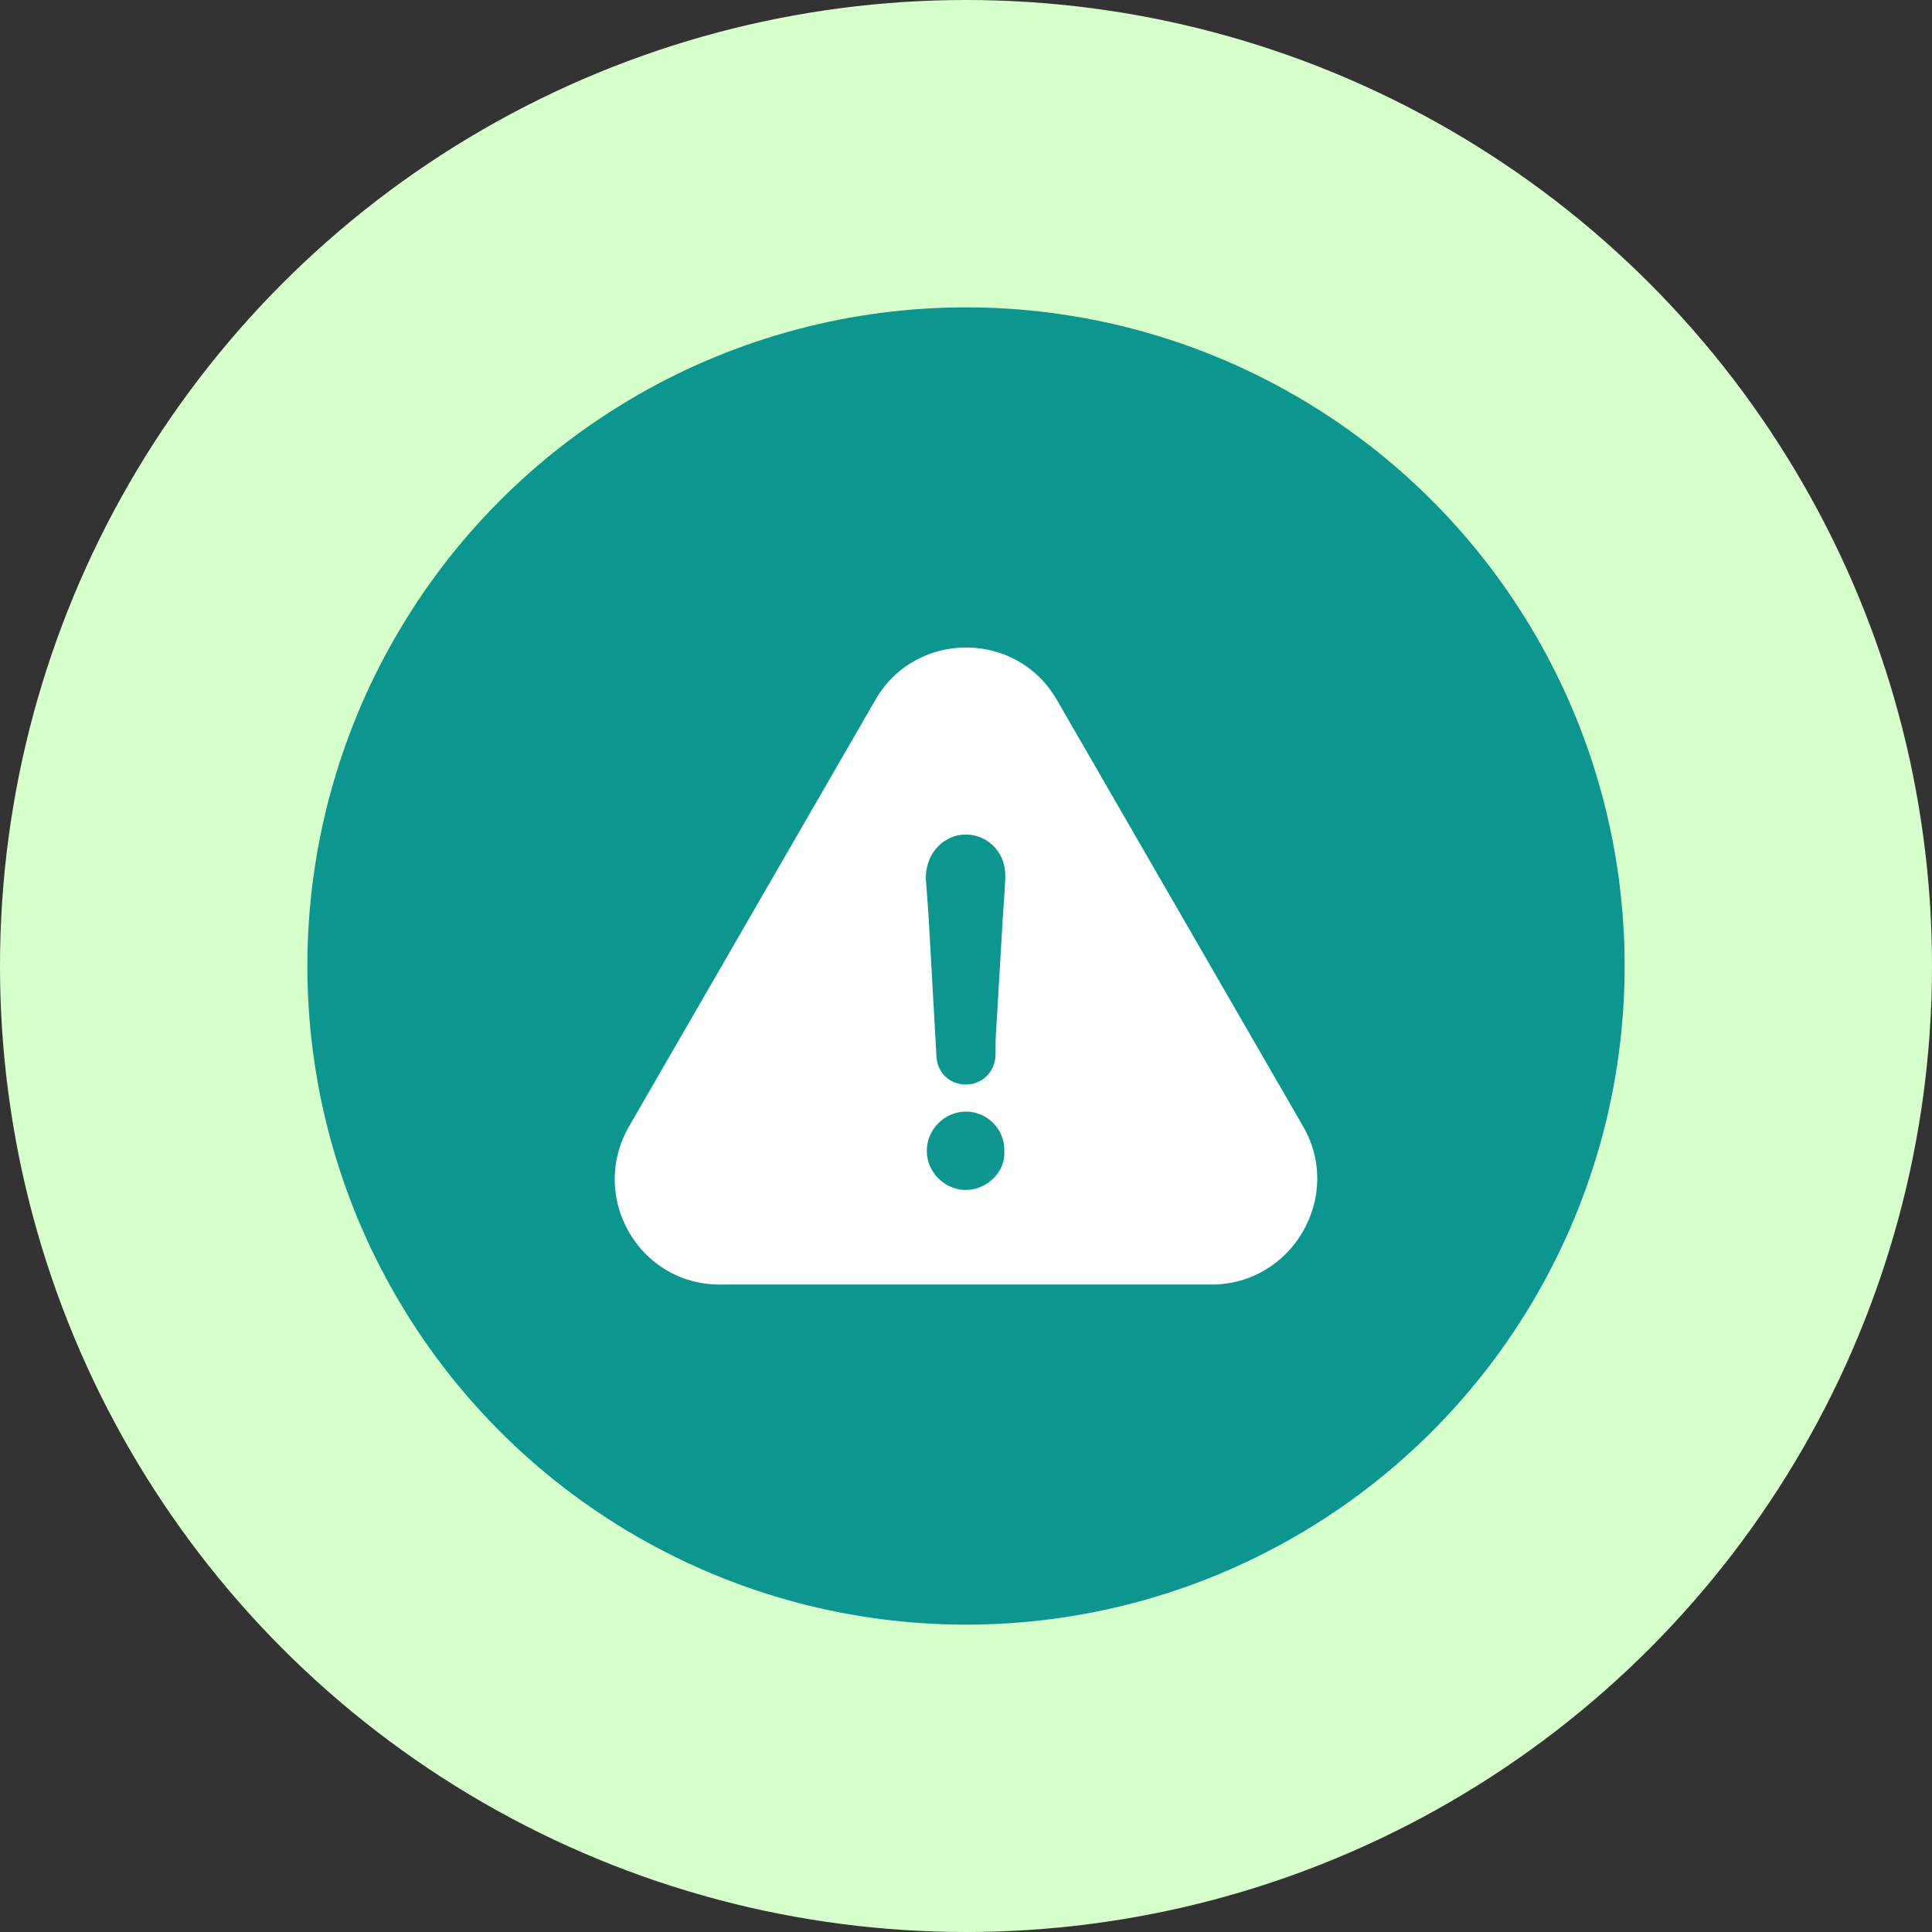 <svg width="44" height="44" viewBox="0 0 44 44" fill="none" xmlns="http://www.w3.org/2000/svg">
<rect x="0" y="0" width="44" height="44" fill="#333333" stroke="none"/>
<circle cx="22" cy="22" r="22" fill="#D7FFCB"/>
<circle cx="22" cy="22" r="15" fill="#0D968F"/>
<g clip-path="url(#clip0_420_10031)">
<path d="M29.68 25.658L24.075 15.949C23.159 14.345 20.844 14.345 19.931 15.949L14.323 25.658C13.407 27.262 14.547 29.255 16.394 29.255H27.589C29.436 29.255 30.596 27.242 29.68 25.658ZM22 27.101C21.512 27.101 21.107 26.696 21.107 26.208C21.107 25.721 21.512 25.316 22 25.316C22.487 25.316 22.892 25.721 22.873 26.231C22.896 26.696 22.468 27.101 22 27.101ZM22.813 21.331C22.774 22.022 22.731 22.71 22.691 23.402C22.672 23.626 22.672 23.83 22.672 24.051C22.652 24.416 22.365 24.7 22 24.7C21.634 24.7 21.351 24.436 21.328 24.071C21.269 22.994 21.206 21.936 21.147 20.86C21.127 20.576 21.107 20.29 21.084 20.007C21.084 19.539 21.348 19.154 21.776 19.032C22.204 18.93 22.629 19.134 22.813 19.539C22.876 19.68 22.896 19.822 22.896 19.987C22.876 20.438 22.833 20.886 22.813 21.331Z" fill="white"/>
</g>
<defs>
<clipPath id="clip0_420_10031">
<rect width="16" height="16" fill="white" transform="translate(14 14)"/>
</clipPath>
</defs>
</svg>
